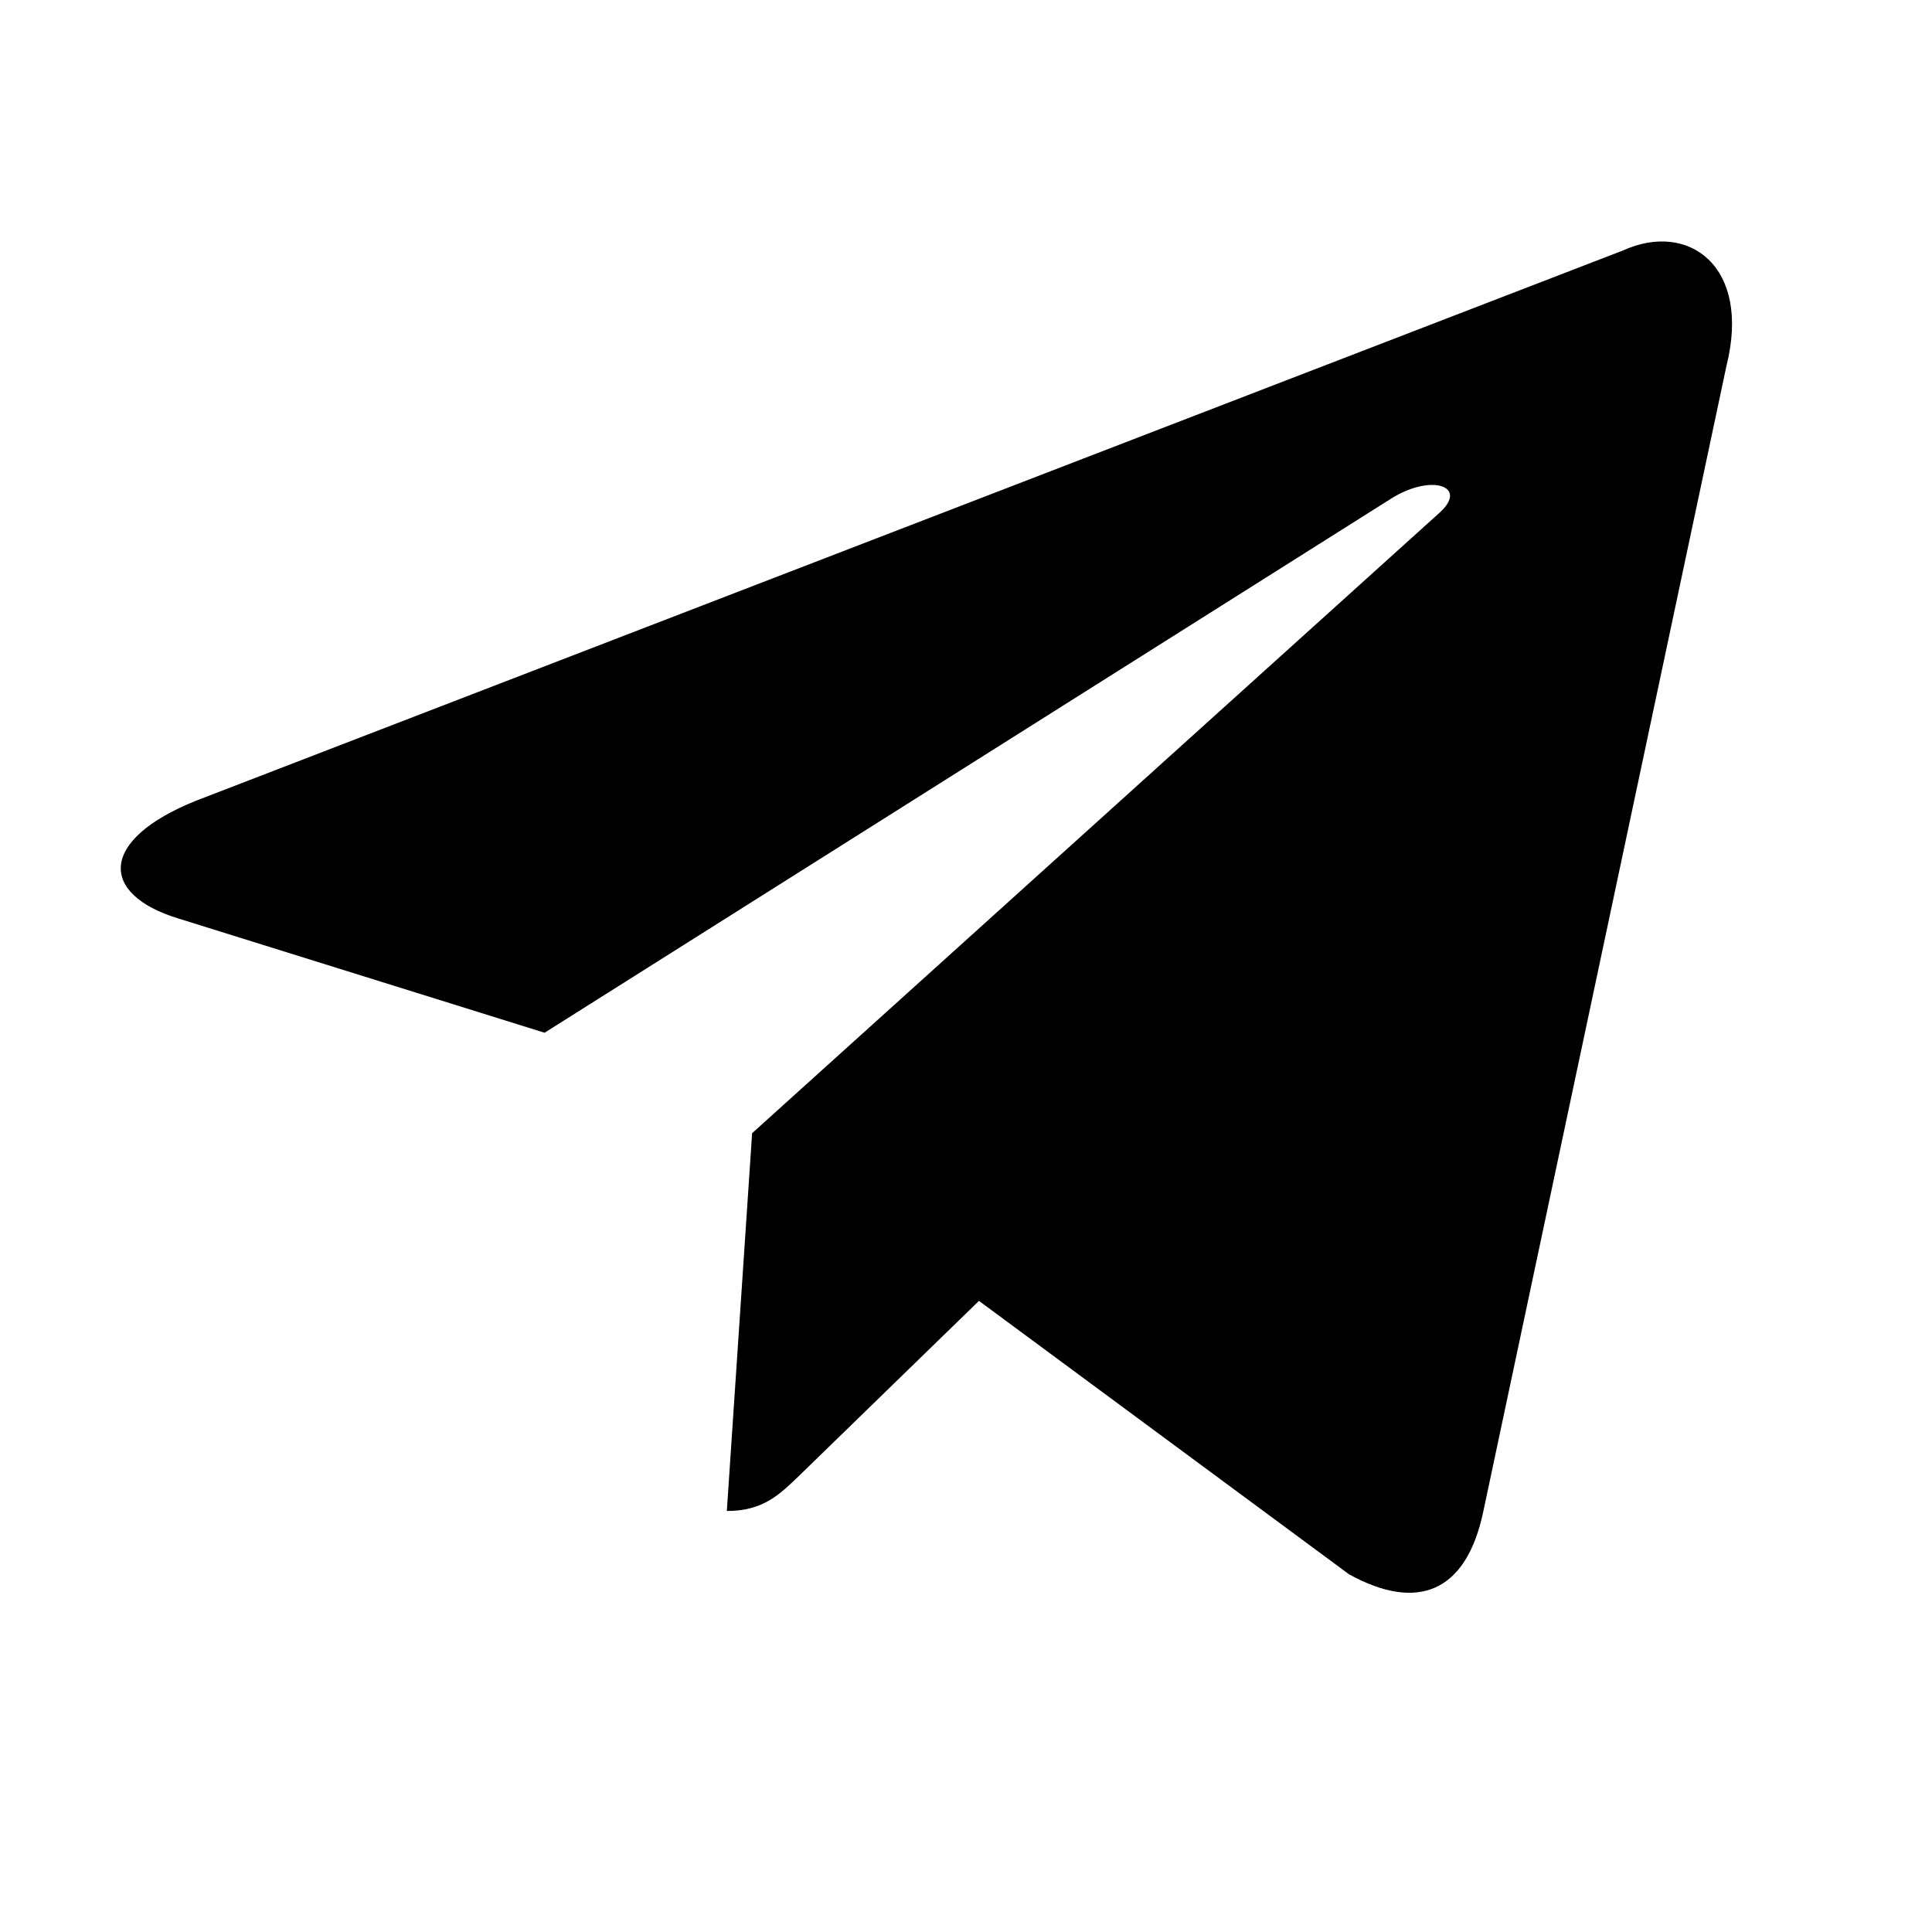 <svg width="24" height="24" viewBox="0 0 24 24" xmlns="http://www.w3.org/2000/svg">
<path d="M20.165 3.11L2.435 9.947C1.225 10.433 1.232 11.108 2.213 11.409L6.765 12.829L17.297 6.184C17.794 5.881 18.25 6.044 17.875 6.376L9.343 14.077H9.341L9.343 14.078L9.029 18.77C9.489 18.77 9.692 18.559 9.95 18.31L12.161 16.16L16.759 19.557C17.608 20.024 18.216 19.784 18.427 18.772L21.447 4.544C21.756 3.305 20.974 2.744 20.165 3.11Z" />
</svg>
